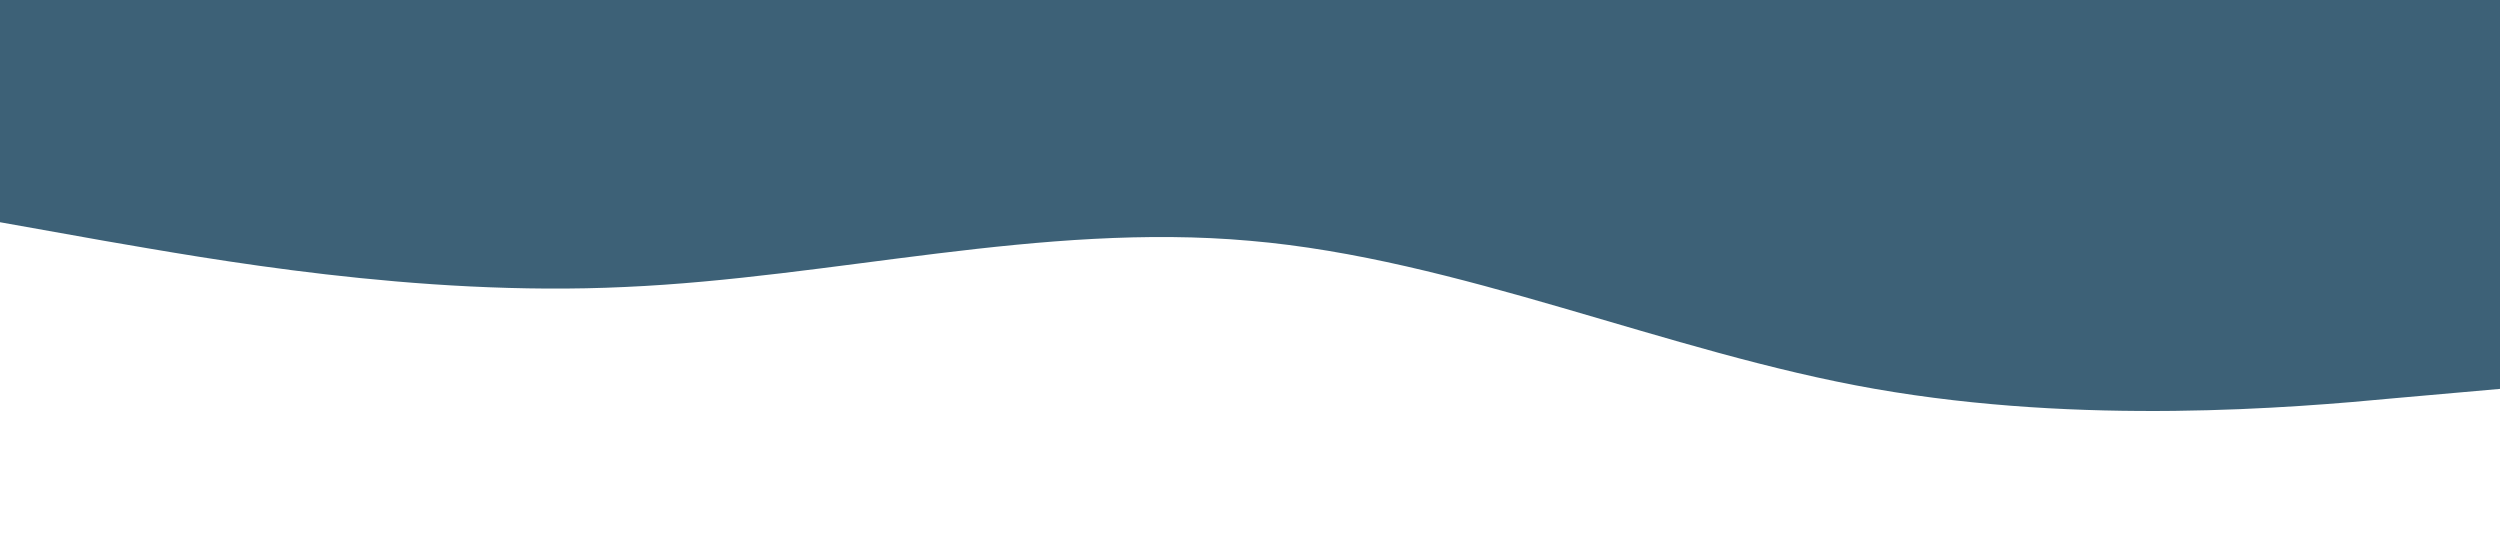 <?xml version="1.0" standalone="no"?><svg xmlns="http://www.w3.org/2000/svg" viewBox="0 0 1440 320"><path fill="#3d6177" fill-opacity="1" d="M0,128L60,138.7C120,149,240,171,360,165.3C480,160,600,128,720,138.7C840,149,960,203,1080,224C1200,245,1320,235,1380,229.3L1440,224L1440,0L1380,0C1320,0,1200,0,1080,0C960,0,840,0,720,0C600,0,480,0,360,0C240,0,120,0,60,0L0,0Z"></path></svg>
